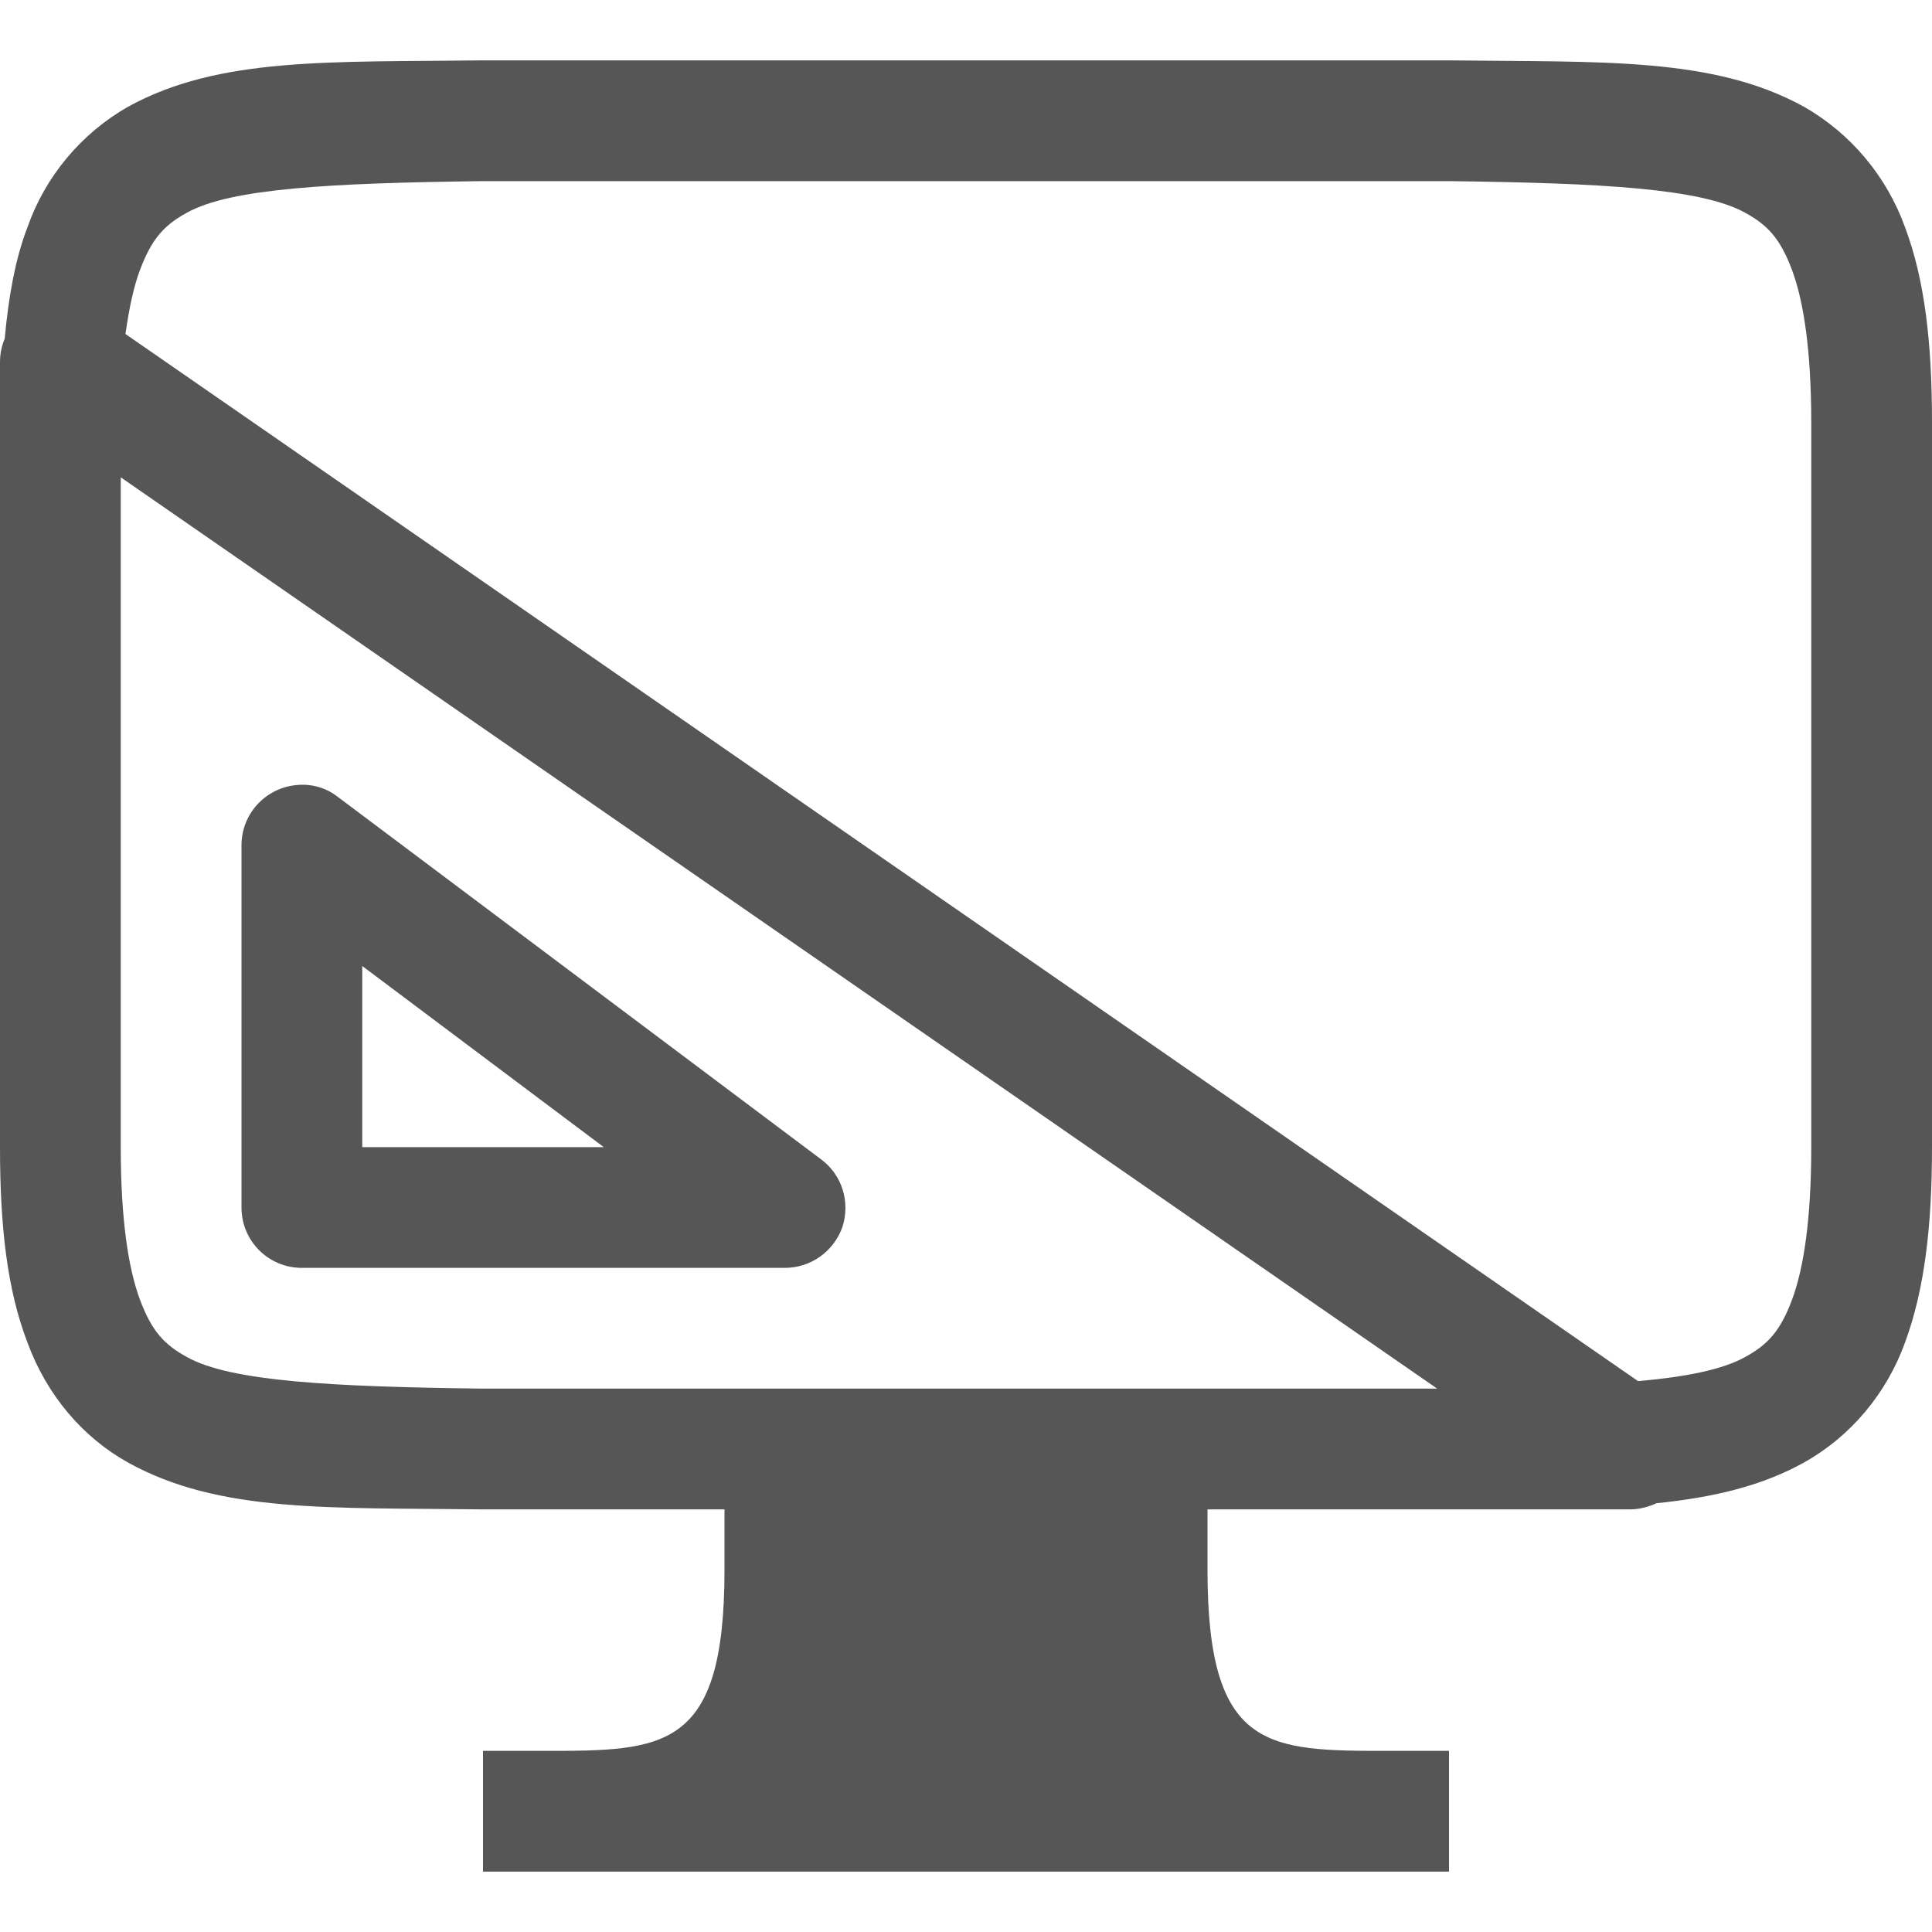 
<svg xmlns="http://www.w3.org/2000/svg" xmlns:xlink="http://www.w3.org/1999/xlink" width="16px" height="16px" viewBox="0 0 16 16" version="1.1">
<g id="surface1">
<path style=" stroke:none;fill-rule:nonzero;fill:#565656;fill-opacity:1;" d="M 3.992 0.5 C 2.734 0.516 1.816 0.469 1.062 0.883 C 0.672 1.105 0.375 1.461 0.227 1.883 C 0.125 2.148 0.07 2.465 0.039 2.805 C 0.012 2.867 0 2.934 0 3 L 0 9.5 C 0 10.156 0.059 10.68 0.227 11.117 C 0.387 11.555 0.688 11.906 1.062 12.113 C 1.816 12.531 2.734 12.484 3.992 12.5 L 6 12.5 L 6 13 C 6 14.5 5.5 14.5 4.5 14.5 L 4 14.5 L 4 15.5 L 12 15.5 L 12 14.5 L 11.5 14.5 C 10.5 14.5 10 14.5 10 13 L 10 12.5 L 13.5 12.5 C 13.574 12.5 13.652 12.48 13.719 12.449 C 14.176 12.402 14.578 12.312 14.938 12.113 C 15.328 11.895 15.625 11.539 15.777 11.117 C 15.938 10.68 16 10.156 16 9.5 L 16 3.5 C 16 2.844 15.941 2.32 15.777 1.883 C 15.625 1.461 15.328 1.105 14.938 0.883 C 14.184 0.469 13.266 0.516 12.004 0.5 Z M 4 1.5 L 12 1.5 C 13.258 1.516 14.086 1.559 14.453 1.762 C 14.637 1.863 14.742 1.973 14.84 2.234 C 14.938 2.496 15 2.906 15 3.5 L 15 9.5 C 15 10.094 14.938 10.504 14.84 10.766 C 14.742 11.027 14.637 11.137 14.453 11.238 C 14.27 11.34 13.973 11.402 13.566 11.438 L 1.039 2.766 C 1.07 2.547 1.109 2.367 1.16 2.234 C 1.258 1.973 1.363 1.863 1.547 1.762 C 1.91 1.559 2.742 1.516 4 1.5 Z M 1 3.953 L 11.902 11.5 L 4 11.5 C 2.742 11.484 1.91 11.441 1.547 11.238 C 1.363 11.137 1.258 11.027 1.16 10.766 C 1.062 10.504 1 10.094 1 9.5 Z M 2.473 6.5 C 2.207 6.516 2 6.734 2 7 L 2 10 C 2 10.277 2.223 10.5 2.5 10.5 L 6.5 10.5 C 6.715 10.5 6.906 10.363 6.977 10.16 C 7.043 9.953 6.973 9.73 6.801 9.602 L 2.801 6.602 C 2.707 6.527 2.59 6.492 2.473 6.5 Z M 3 8 L 5 9.5 L 3 9.5 Z M 3 8 "/>
</g>
</svg>
